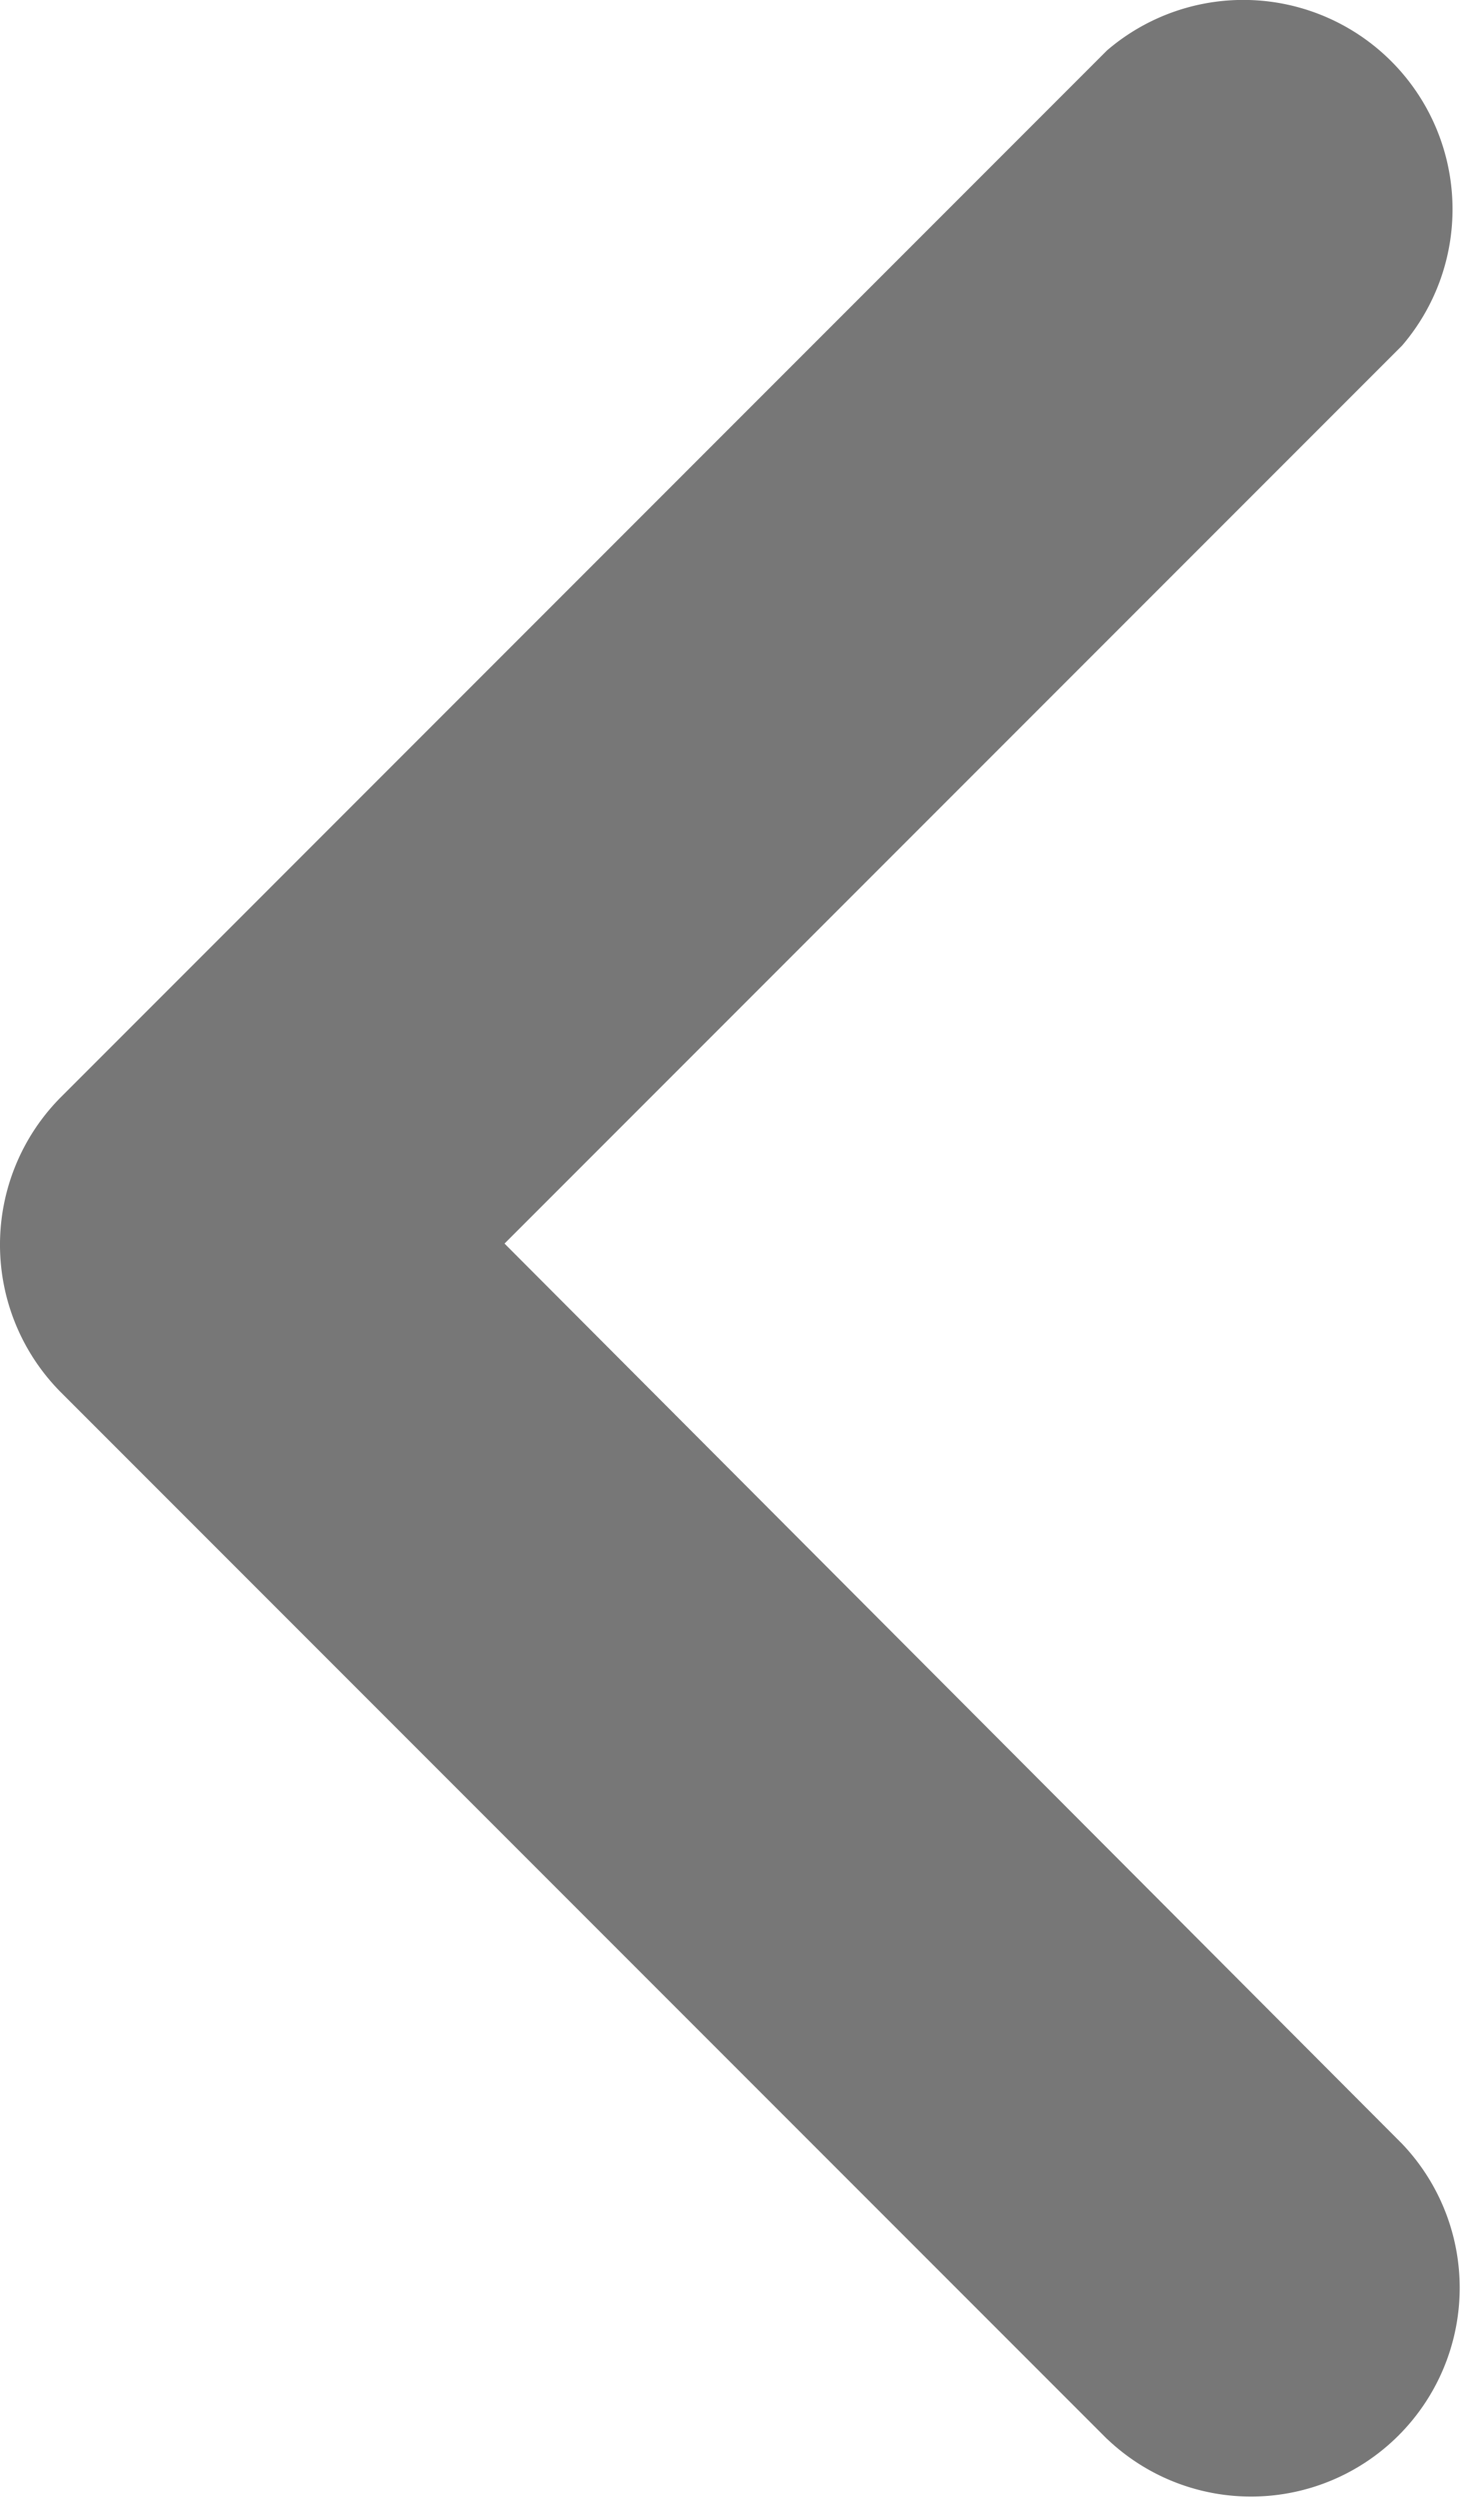 <svg xmlns="http://www.w3.org/2000/svg" width="15.047" height="25.699" viewBox="0 0 15.047 25.699"><g transform="translate(15.047) rotate(90)"><g transform="translate(0 0)"><path d="M25.073,3.661l-10.76,10.76a2.151,2.151,0,0,1-3.034,0L.518,3.661A2.152,2.152,0,0,1,3.552.626l9.232,9.232L22.039.626a2.146,2.146,0,0,1,3.034,3.034Z" fill="#777"/></g></g></svg>
